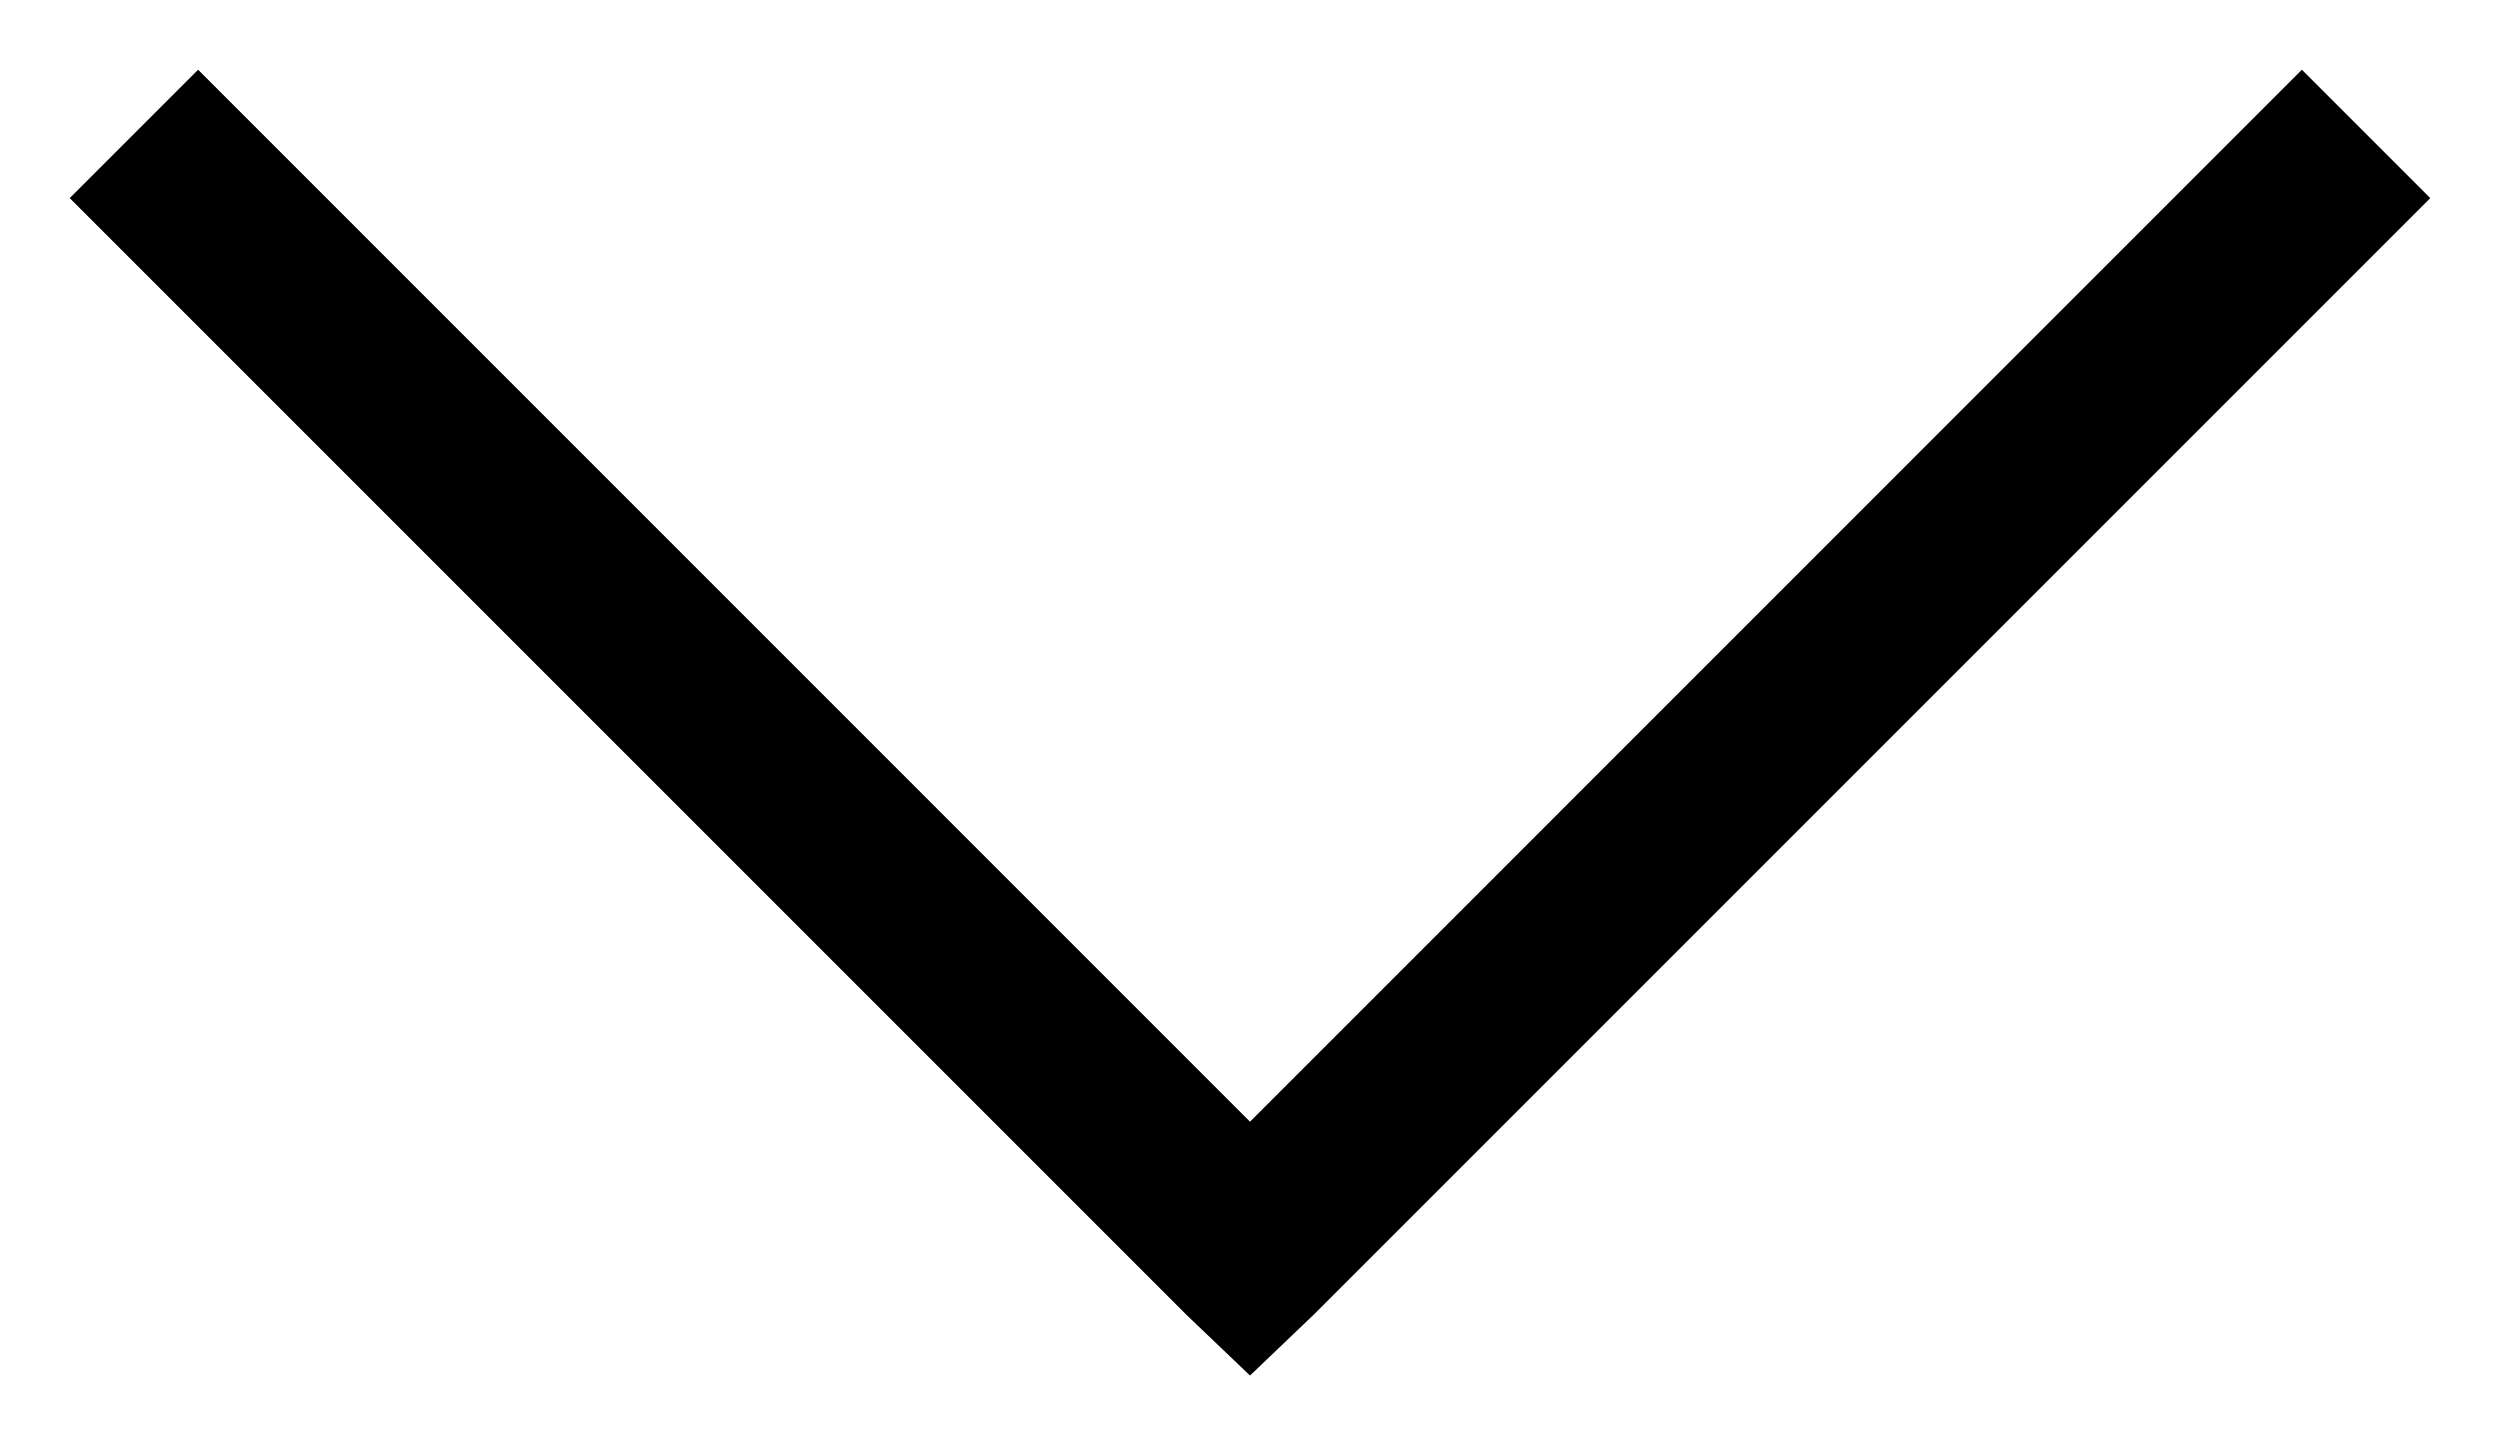 <svg xmlns="http://www.w3.org/2000/svg" width="28" height="16" viewBox="0 0 28 16">
  <polygon points="2.219 .781 .781 2.219 13.281 14.719 14 15.406 14.719 14.719 27.219 2.219 25.781 .781 14 12.563"/>
</svg>
